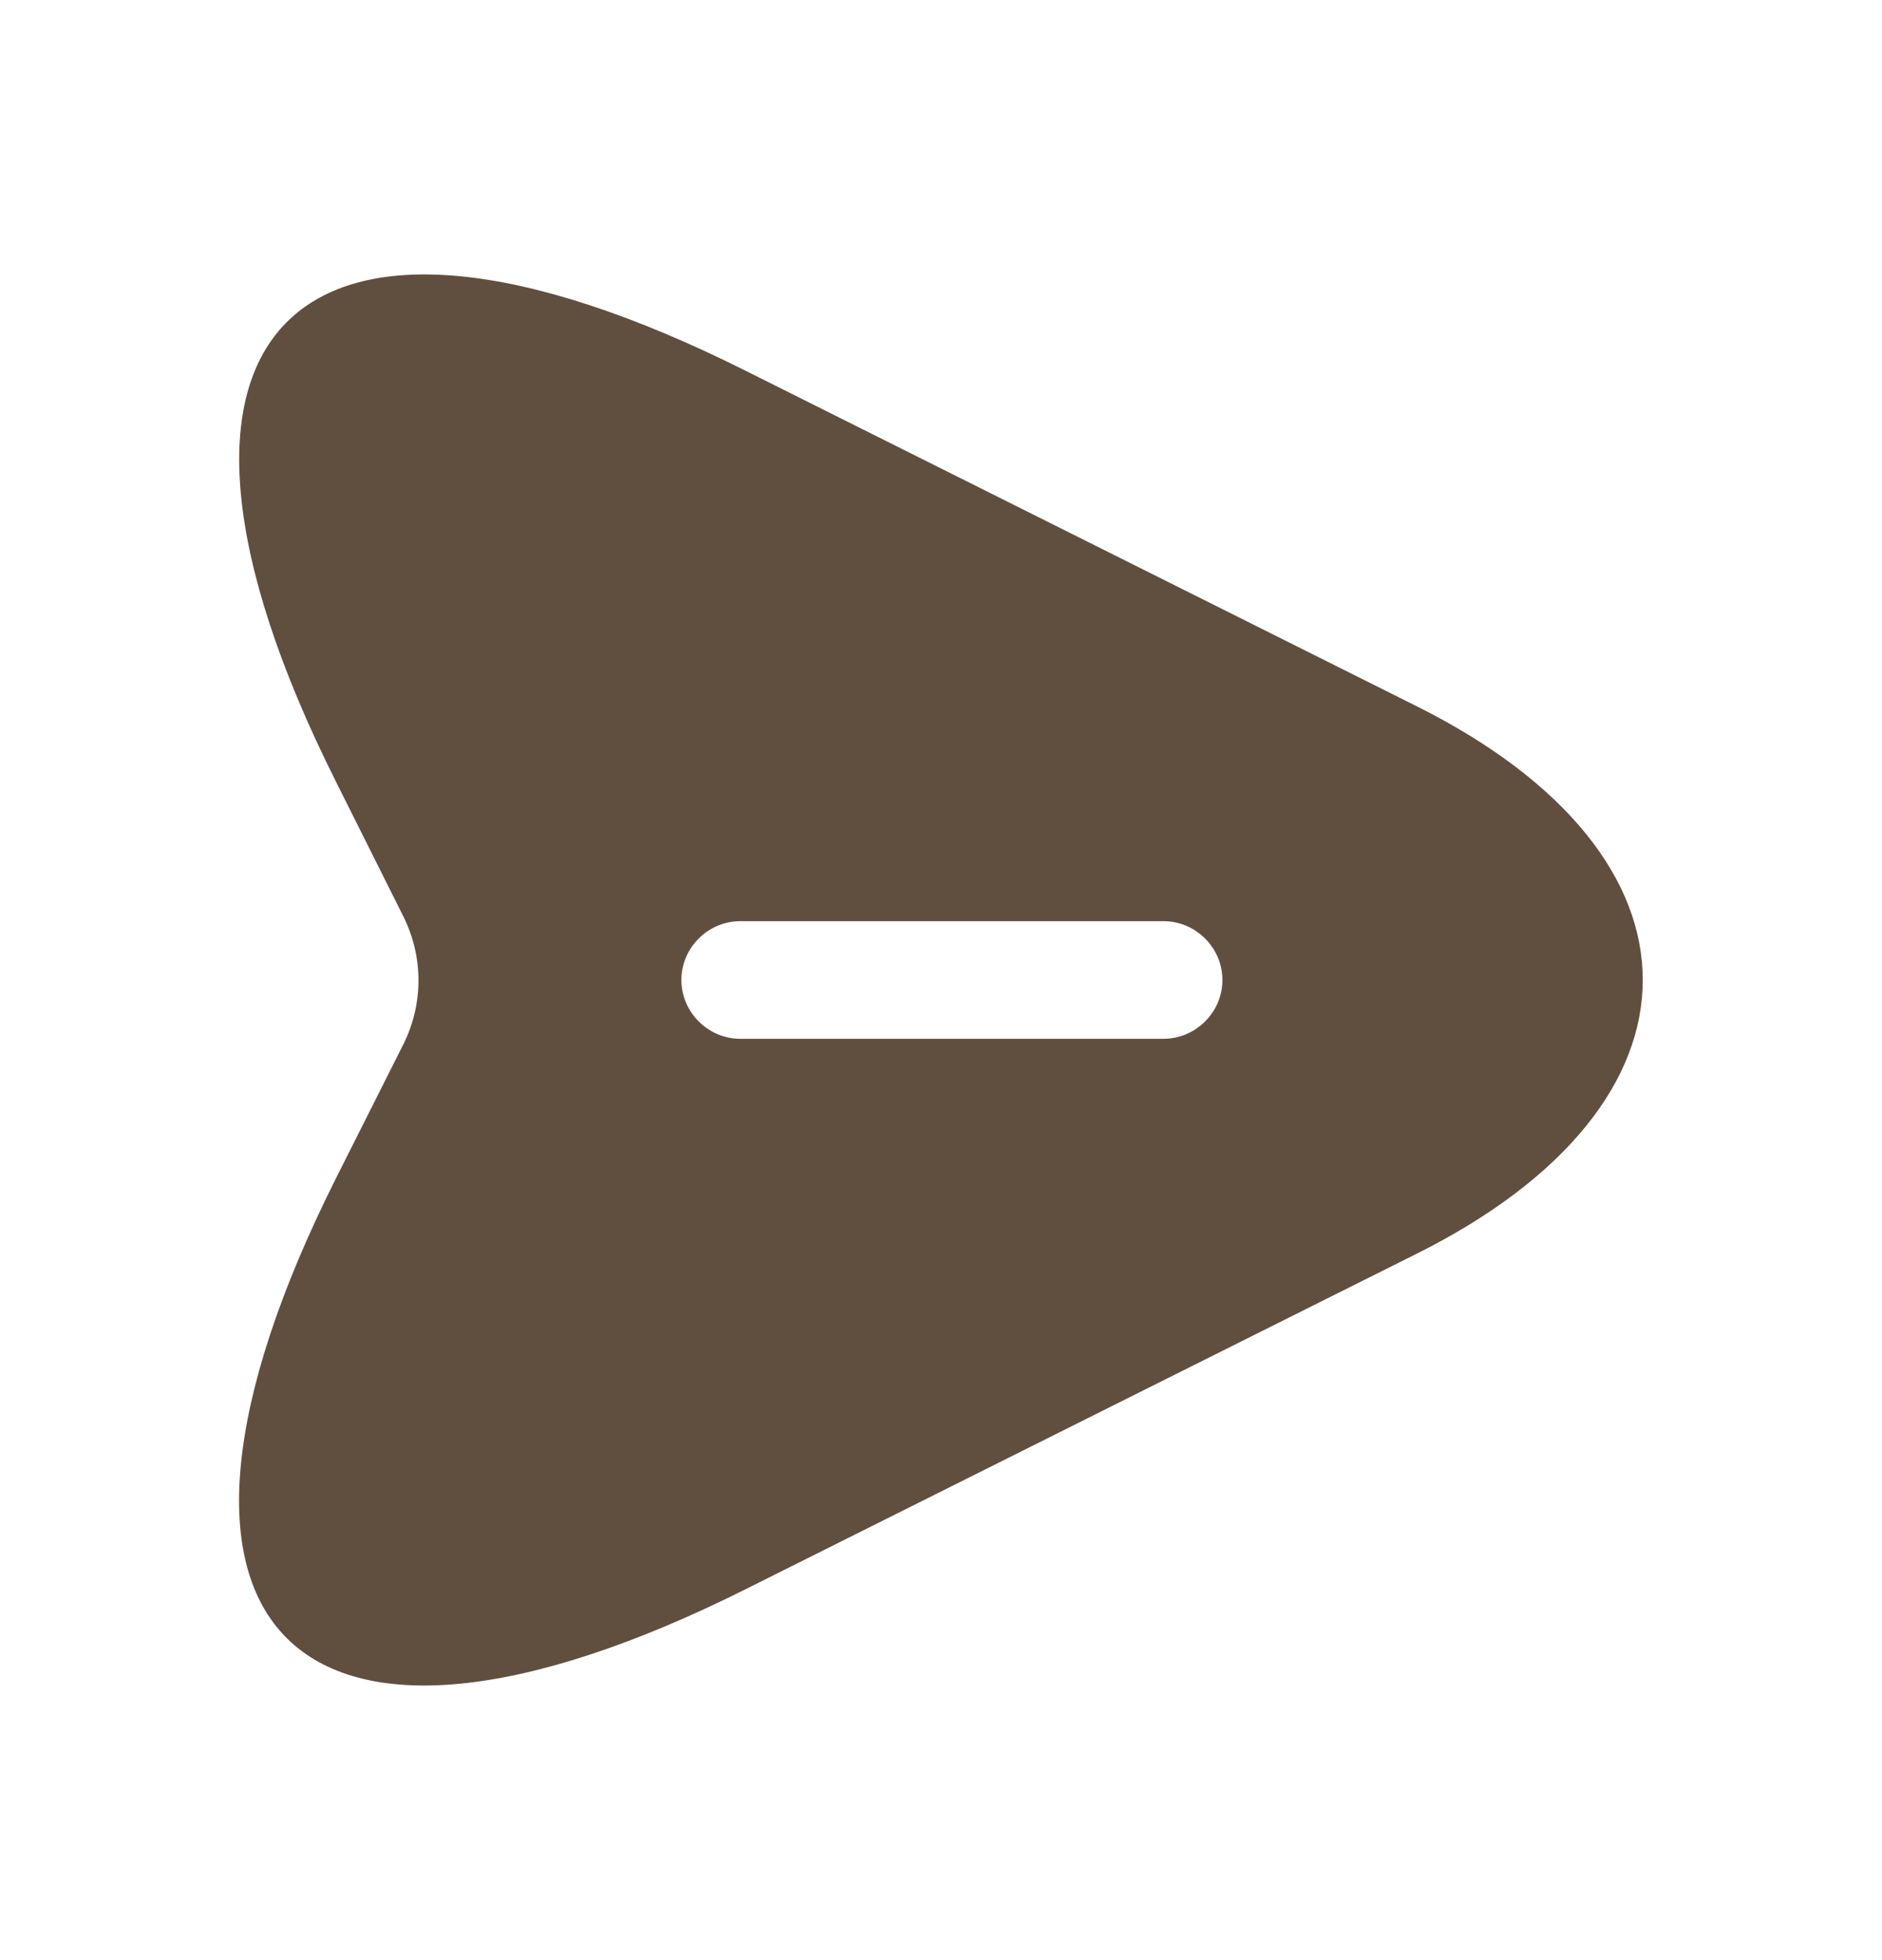 <svg width="24" height="25" viewBox="0 0 24 25" fill="none" xmlns="http://www.w3.org/2000/svg">
<path d="M18.069 9.009L9.509 4.729C3.759 1.849 1.399 4.209 4.279 9.959L5.149 11.699C5.399 12.209 5.399 12.799 5.149 13.309L4.279 15.039C1.399 20.789 3.749 23.149 9.509 20.269L18.069 15.989C21.909 14.069 21.909 10.929 18.069 9.009ZM14.839 13.249H9.439C9.029 13.249 8.689 12.909 8.689 12.499C8.689 12.089 9.029 11.749 9.439 11.749H14.839C15.249 11.749 15.589 12.089 15.589 12.499C15.589 12.909 15.249 13.249 14.839 13.249Z" fill="#604f3f"/>
</svg>
